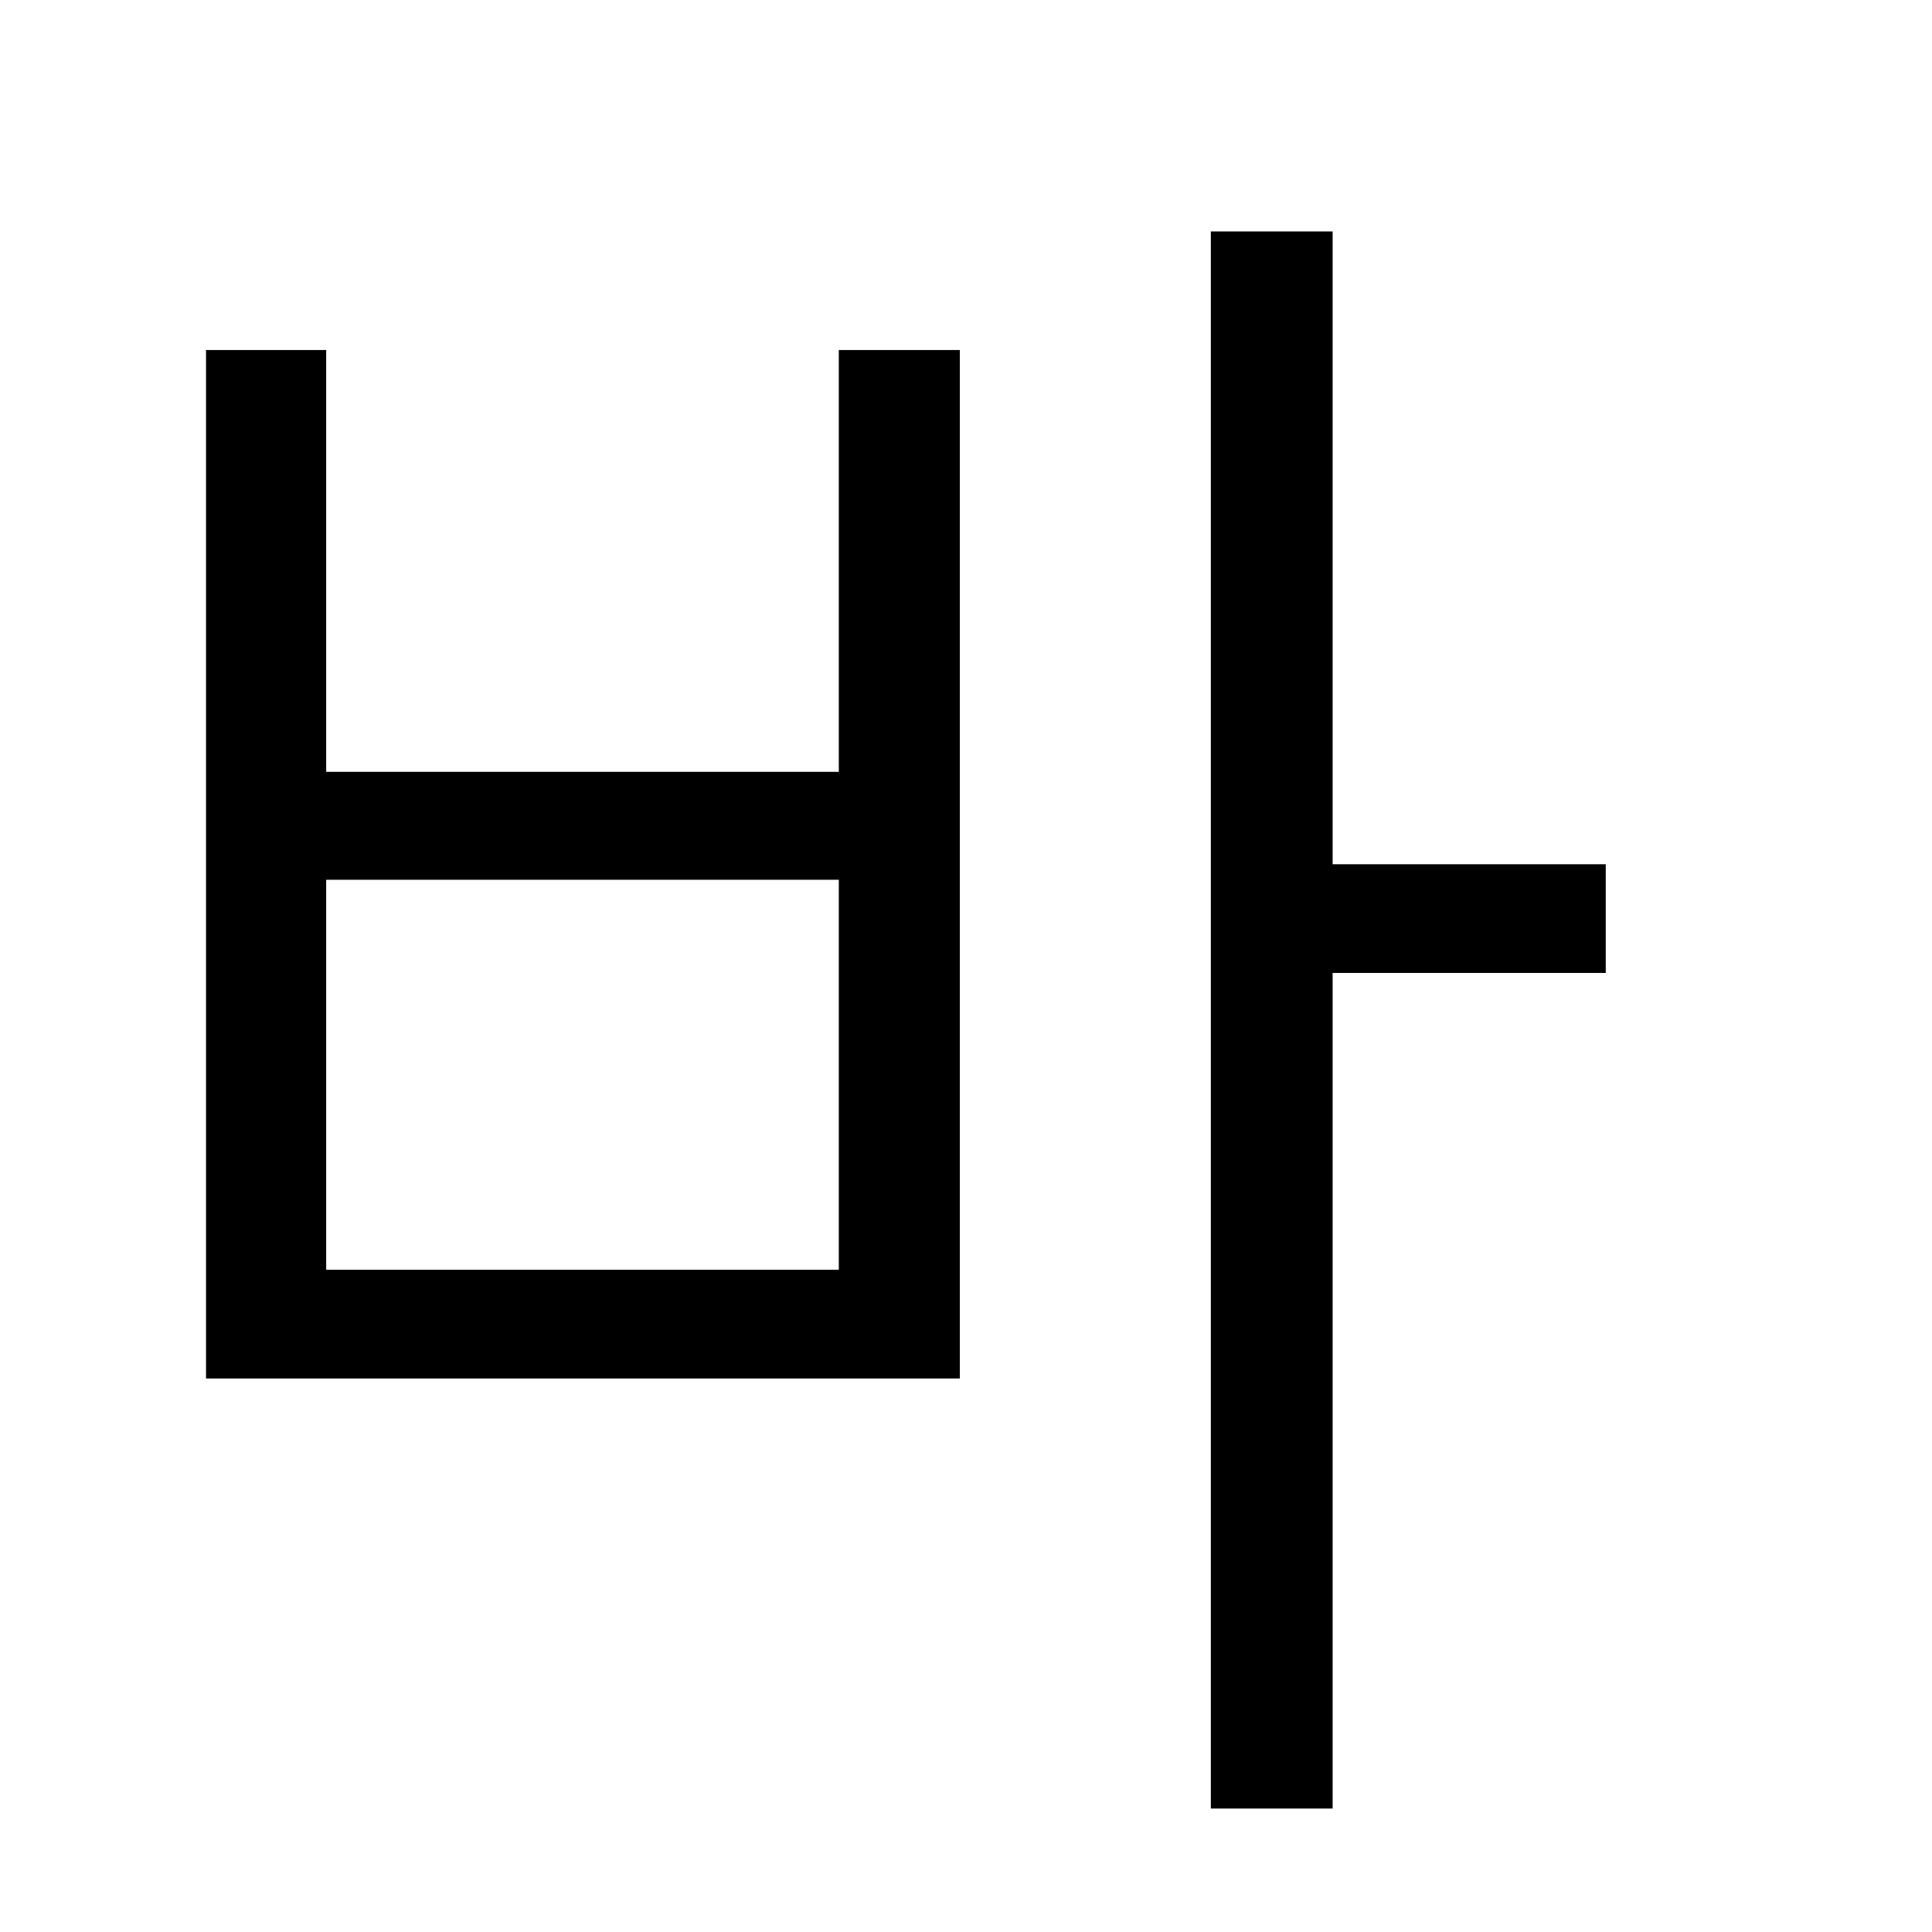 <?xml version="1.0" encoding="UTF-8"?>
<svg xmlns="http://www.w3.org/2000/svg"
     viewBox="0 0 600 600" width="300" height="300"
     preserveAspectRatio="xMidYMid meet">
  <g transform="scale(2, 2) translate(0, -225)">
    <path d="M249.34 376.08L206.93 376.08L206.93 505.83L188.02 505.83L188.02 260.94L206.93 260.94L206.93 359.20L249.34 359.20L249.34 376.08ZM149.04 439.05L31.99 439.05L31.99 279.35L50.65 279.35L50.65 344.85L130.25 344.85L130.25 279.35L149.04 279.35L149.04 439.05ZM130.25 422.17L130.25 361.61L50.65 361.61L50.65 422.17L130.25 422.17Z"/>
  </g>
</svg>